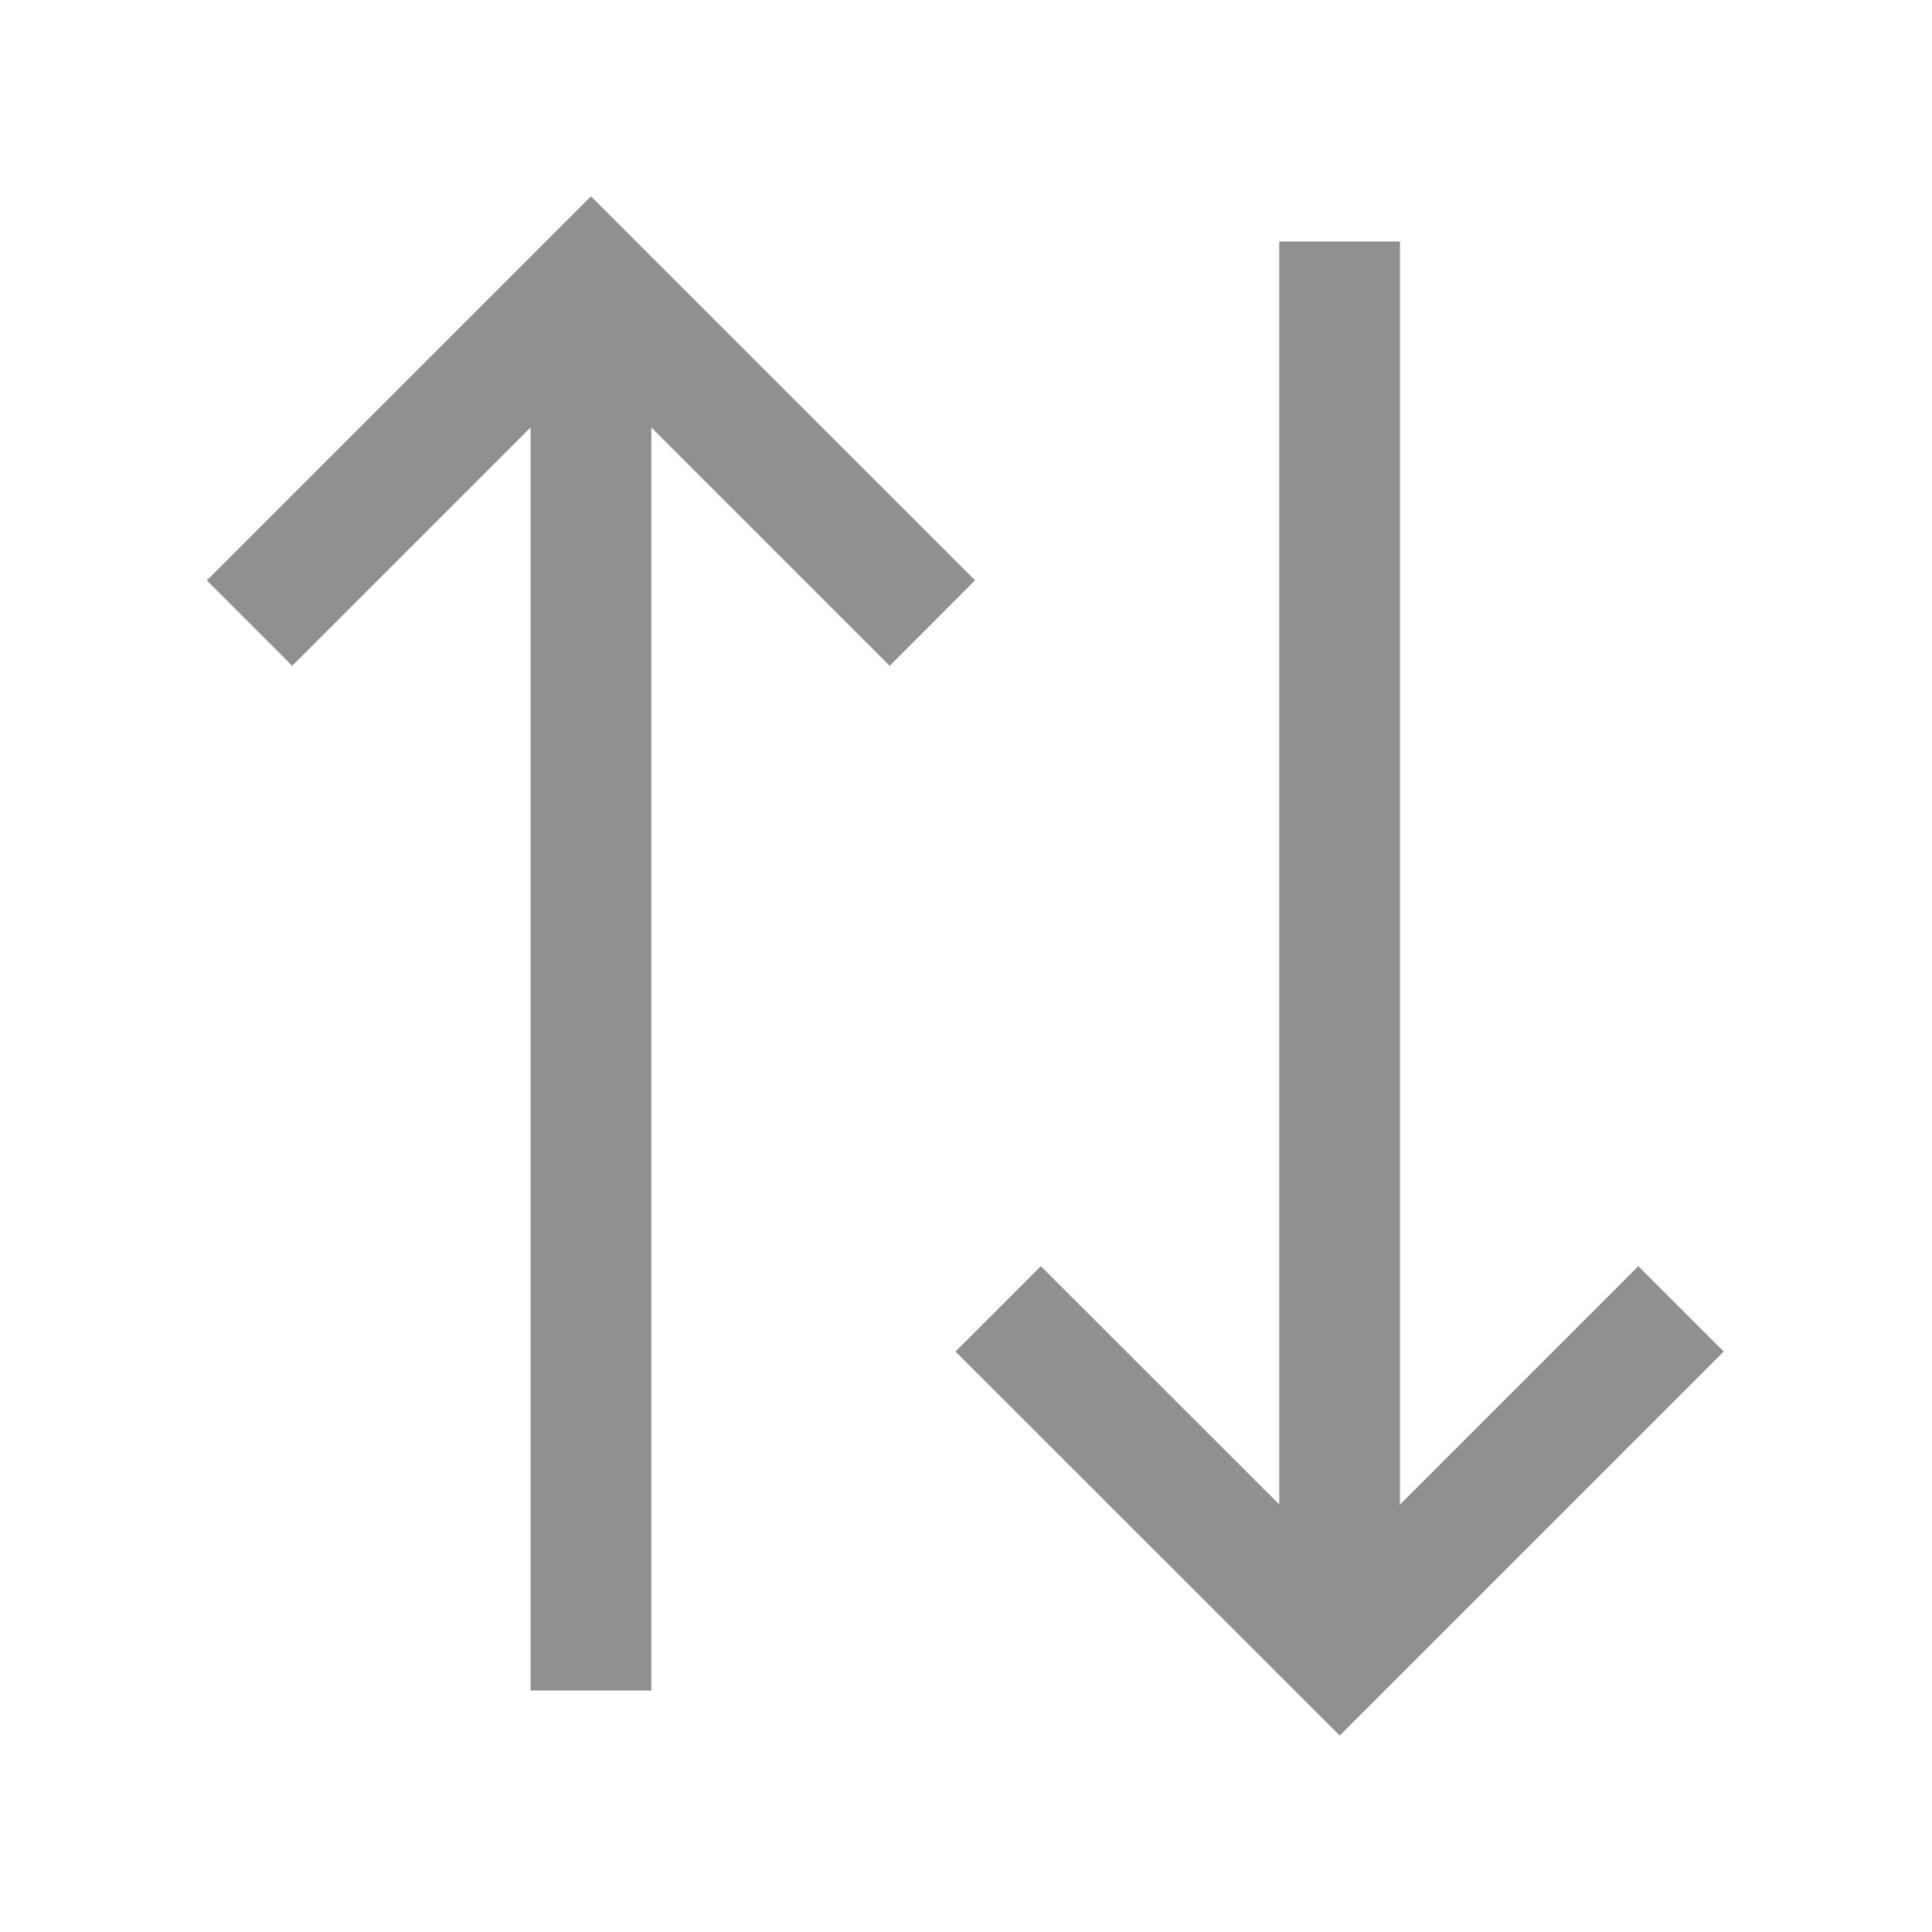 <svg data-v-2adb2127="" xmlns="http://www.w3.org/2000/svg" fill="none" viewBox="0 0 16 16" width="16" height="16"><path fill="#909090" fill-rule="evenodd" d="m4.894 1.626 3.181 3.18-.707.708L5.394 3.54V14h-1V3.54L2.42 5.514l-.707-.707 3.181-3.181Zm6.7.374v10.46l1.974-1.974.707.707-3.18 3.18-3.182-3.18.707-.707 1.974 1.973V2h1Z" clip-rule="evenodd"></path></svg>